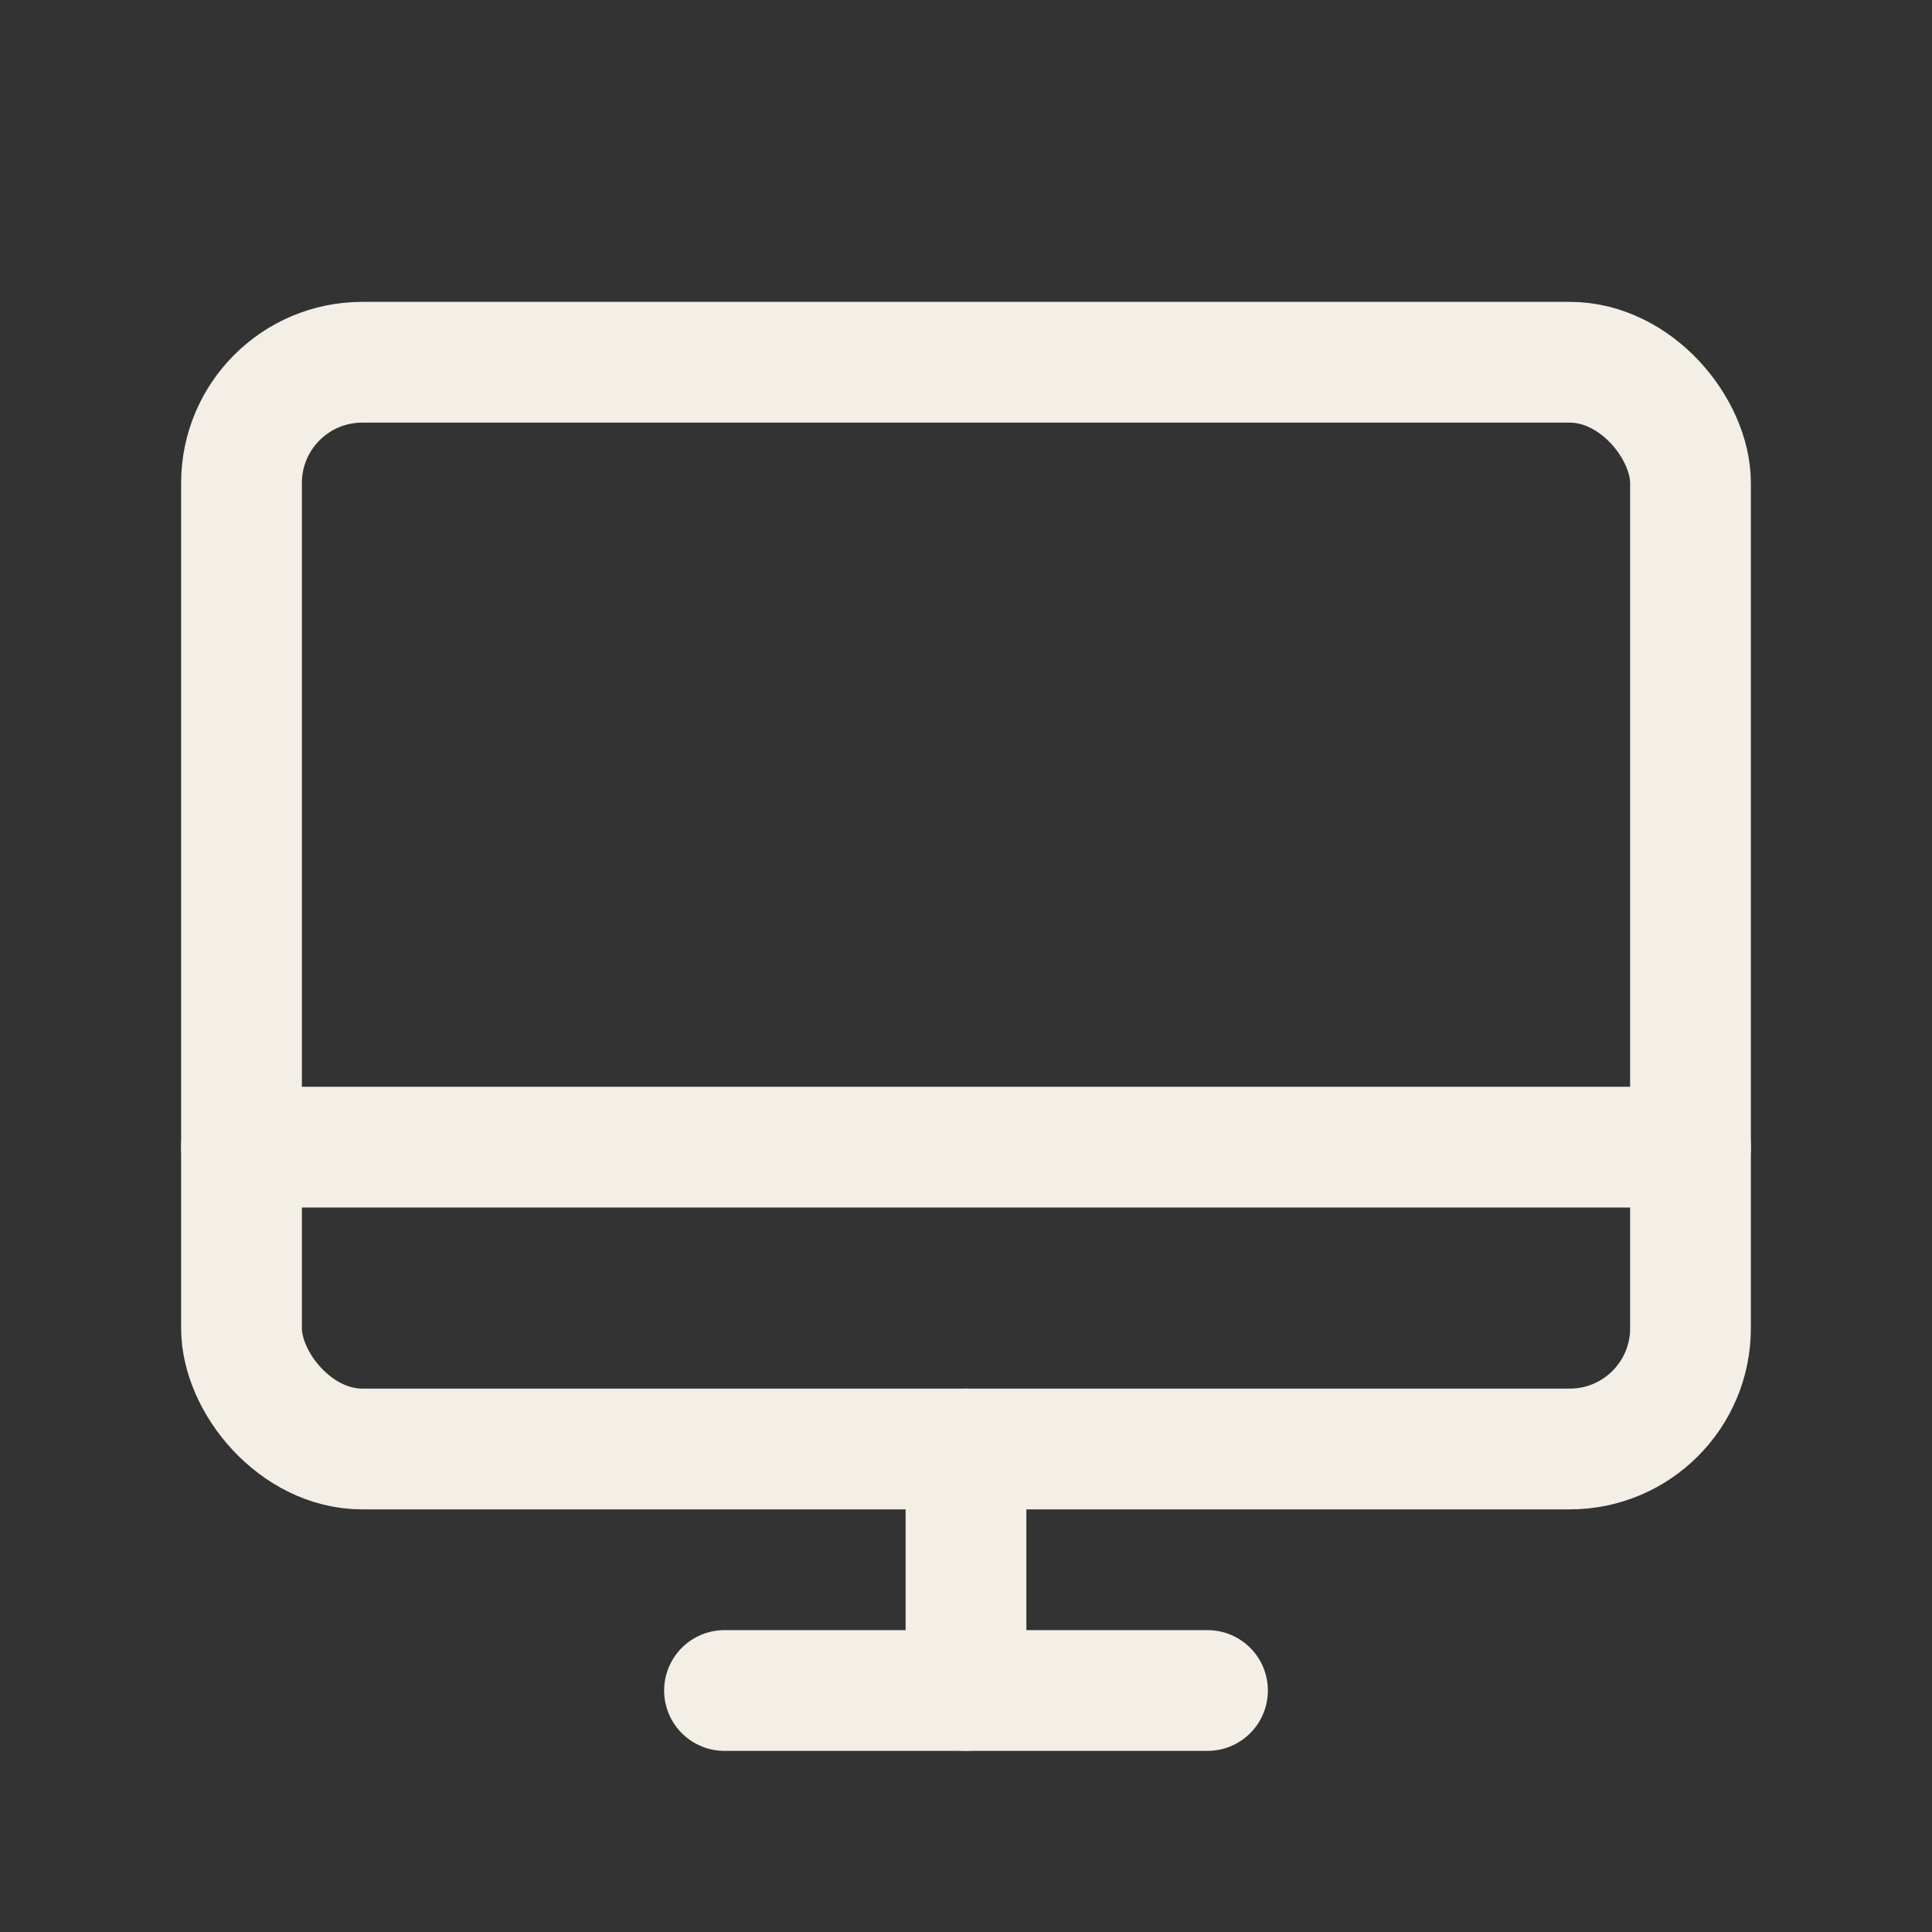 <svg xmlns="http://www.w3.org/2000/svg" width="192" height="192" fill="#F3EFE6" viewBox="0 0 256 256"><rect x="0" y="0" width="256" height="256" fill="#333333" stroke="none"/><rect width="256" height="256" fill="none"></rect><rect x="32" y="48" width="192" height="144" rx="16" transform="translate(256 240) rotate(180)" fill="none" stroke="#F3EFE6" stroke-linecap="round" stroke-linejoin="round" stroke-width="16"></rect><line x1="160" y1="224" x2="96" y2="224" fill="none" stroke="#F3EFE6" stroke-linecap="round" stroke-linejoin="round" stroke-width="16"></line><line x1="32" y1="152" x2="224" y2="152" fill="none" stroke="#F3EFE6" stroke-linecap="round" stroke-linejoin="round" stroke-width="16"></line><line x1="128" y1="192" x2="128" y2="224" fill="none" stroke="#F3EFE6" stroke-linecap="round" stroke-linejoin="round" stroke-width="16"></line></svg>